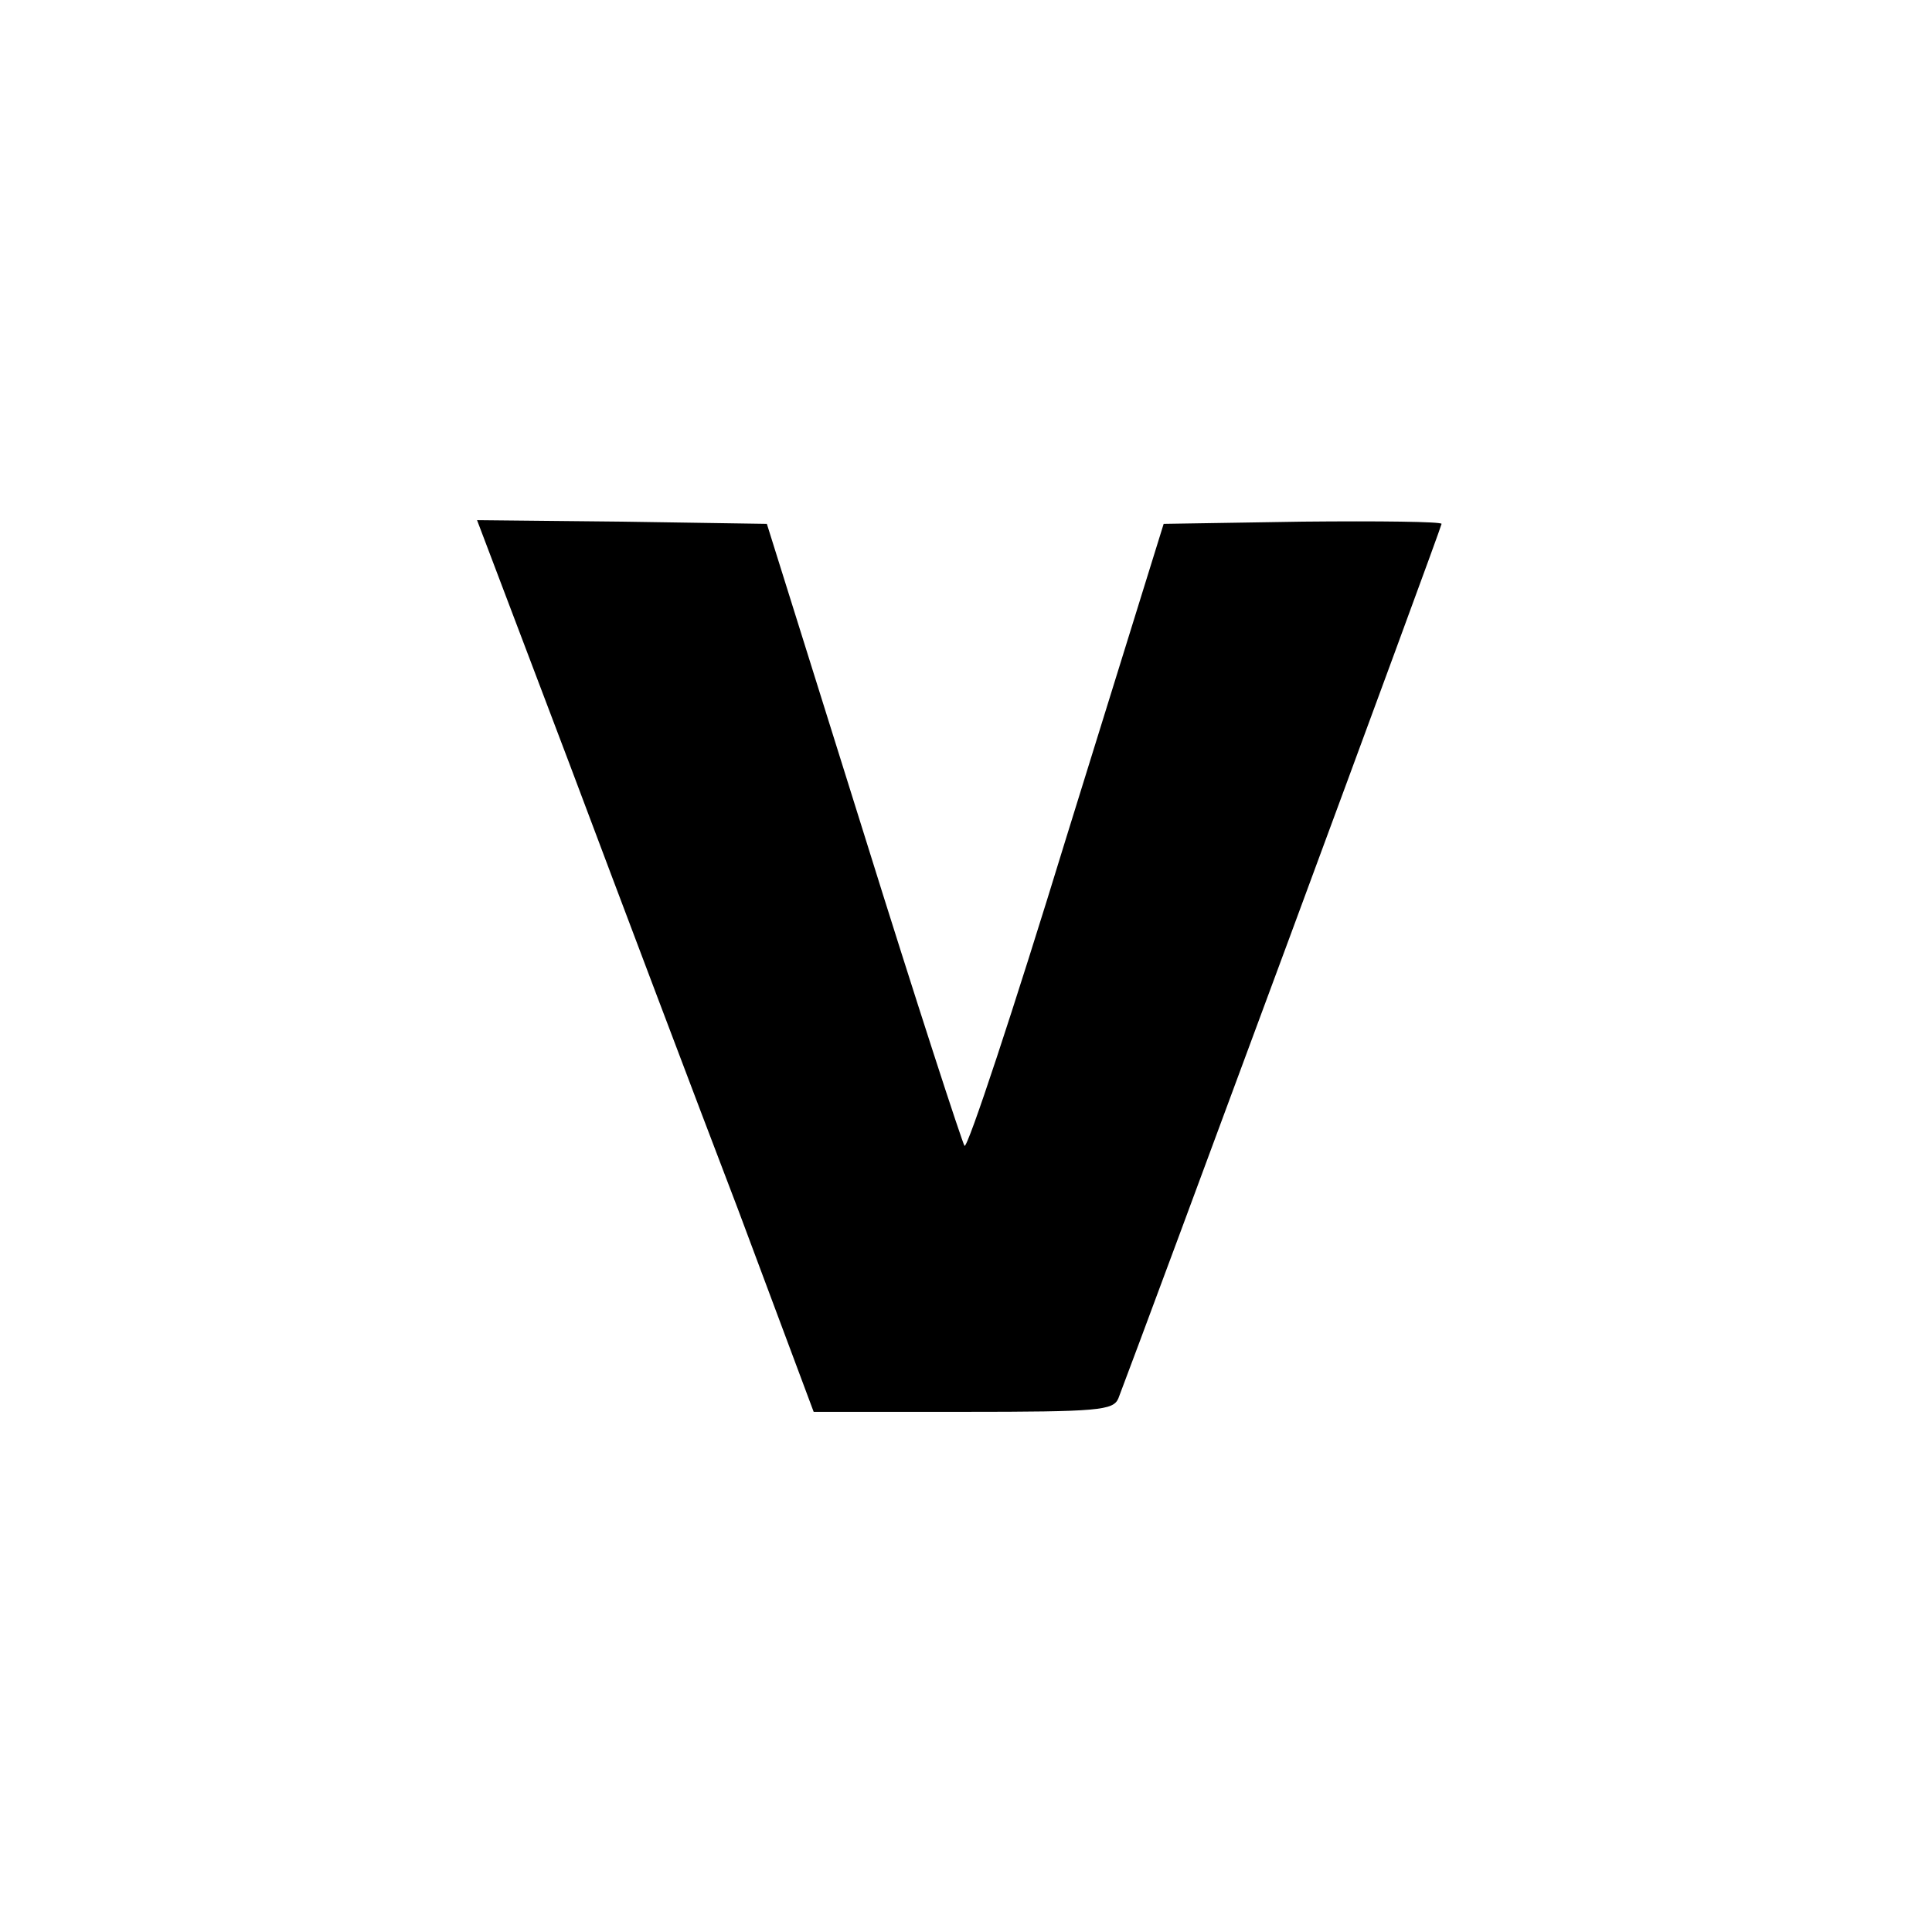 <?xml version="1.0" standalone="no"?>
<!DOCTYPE svg PUBLIC "-//W3C//DTD SVG 20010904//EN"
 "http://www.w3.org/TR/2001/REC-SVG-20010904/DTD/svg10.dtd">
<svg version="1.0" xmlns="http://www.w3.org/2000/svg"
 width="260pt" height="260pt" viewBox="0 0 260 260"
 preserveAspectRatio="xMidYMid meet">
<g transform="translate(0,260) scale(0.1,-0.1)"
fill="#000000" stroke="none">
<path d="M766 1573 c68 -181 170 -451 227 -600 l102 -273 201 0 c183 0 202 2
209 18 36 94 435 1172 435 1177 0 3 -84 4 -187 3 l-187 -3 -131 -422 c-71
-232 -133 -419 -137 -415 -3 4 -65 194 -136 422 l-130 415 -195 3 -195 2 124
-327z"/>
</g>
</svg>
